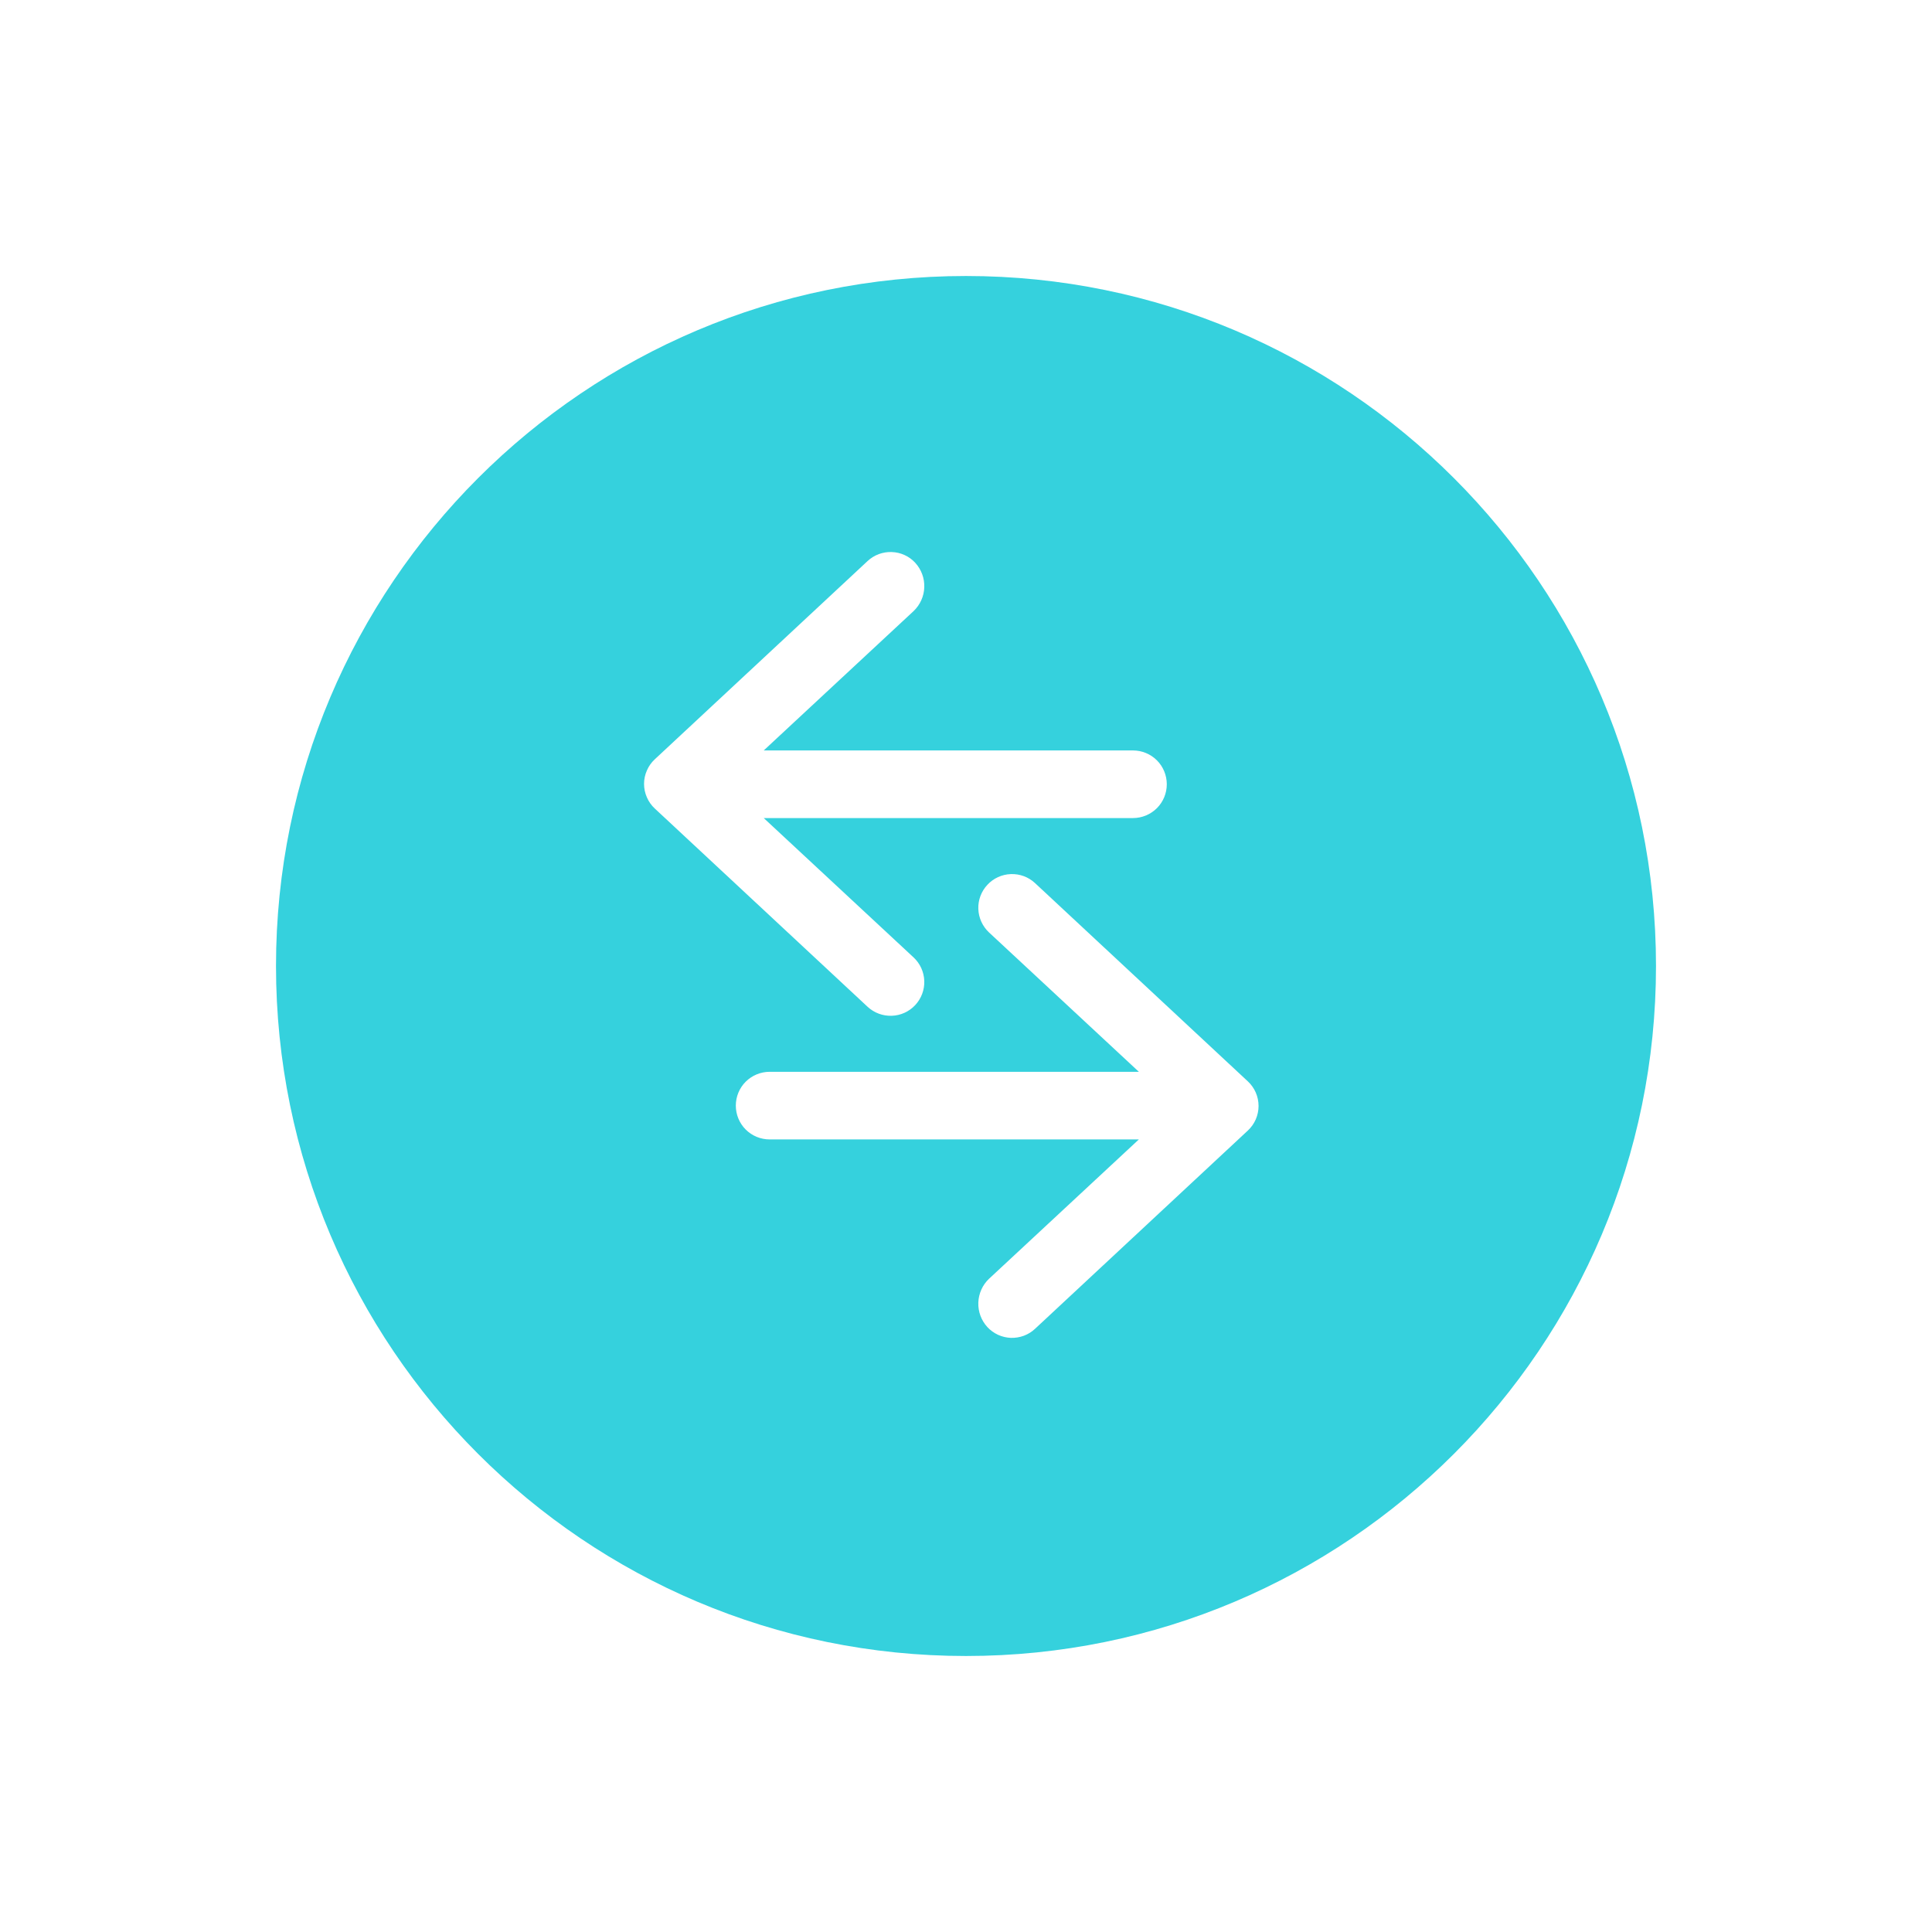 <svg width="42" height="42" viewBox="0 0 42 42" fill="none" xmlns="http://www.w3.org/2000/svg">
<g filter="url(#filter0_d_1403_127)">
<path d="M21 36C29.284 36 36 29.284 36 21C36 12.716 29.284 6 21 6C12.716 6 6 12.716 6 21C6 29.284 12.716 36 21 36Z" fill="#35D1DD"/>
</g>
<g clip-path="url(#clip0_1403_127)">
<rect width="13.364" height="17.085" transform="translate(14 12)" fill="#35D1DD"/>
<path d="M19.86 13.285L16.603 16.314H24.63C24.825 16.314 25.012 16.391 25.15 16.529C25.288 16.667 25.365 16.854 25.365 17.049C25.365 17.244 25.288 17.431 25.15 17.569C25.012 17.706 24.825 17.784 24.63 17.784H16.603L19.86 20.813C20.003 20.946 20.086 21.129 20.093 21.324C20.1 21.518 20.029 21.707 19.897 21.849C19.764 21.992 19.58 22.076 19.386 22.082C19.192 22.089 19.003 22.019 18.86 21.886L14.236 17.578C14.162 17.51 14.103 17.427 14.063 17.334C14.022 17.242 14.001 17.142 14.001 17.041C14.001 16.941 14.022 16.841 14.063 16.749C14.103 16.656 14.162 16.573 14.236 16.505L18.86 12.197C18.931 12.131 19.013 12.08 19.104 12.046C19.194 12.013 19.29 11.997 19.386 12.001C19.482 12.004 19.577 12.026 19.664 12.066C19.752 12.106 19.831 12.163 19.896 12.234C20.029 12.379 20.1 12.57 20.093 12.767C20.087 12.963 20.003 13.149 19.86 13.285Z" fill="white"/>
<path d="M21.501 27.799L24.758 24.77H16.731C16.536 24.77 16.349 24.693 16.211 24.555C16.073 24.417 15.996 24.23 15.996 24.035C15.996 23.84 16.073 23.653 16.211 23.515C16.349 23.378 16.536 23.3 16.731 23.3H24.758L21.501 20.271C21.359 20.138 21.275 19.955 21.268 19.76C21.261 19.566 21.332 19.377 21.465 19.235C21.597 19.092 21.781 19.009 21.975 19.002C22.17 18.995 22.359 19.065 22.501 19.198L27.125 23.506C27.199 23.574 27.258 23.657 27.299 23.75C27.339 23.842 27.36 23.942 27.36 24.043C27.36 24.143 27.339 24.243 27.299 24.335C27.258 24.428 27.199 24.511 27.125 24.579L22.501 28.887C22.431 28.953 22.348 29.004 22.258 29.038C22.168 29.071 22.072 29.087 21.975 29.084C21.879 29.08 21.785 29.058 21.697 29.018C21.609 28.977 21.531 28.921 21.465 28.85C21.332 28.705 21.261 28.514 21.268 28.317C21.275 28.121 21.358 27.934 21.501 27.799Z" fill="white"/>
</g>
<defs>
<filter id="filter0_d_1403_127" x="0" y="0" width="42" height="42" filterUnits="userSpaceOnUse" color-interpolation-filters="sRGB">
<feFlood flood-opacity="0" result="BackgroundImageFix"/>
<feColorMatrix in="SourceAlpha" type="matrix" values="0 0 0 0 0 0 0 0 0 0 0 0 0 0 0 0 0 0 127 0" result="hardAlpha"/>
<feOffset/>
<feGaussianBlur stdDeviation="3"/>
<feComposite in2="hardAlpha" operator="out"/>
<feColorMatrix type="matrix" values="0 0 0 0 0.208 0 0 0 0 0.82 0 0 0 0 0.867 0 0 0 0.6 0"/>
<feBlend mode="normal" in2="BackgroundImageFix" result="effect1_dropShadow_1403_127"/>
<feBlend mode="normal" in="SourceGraphic" in2="effect1_dropShadow_1403_127" result="shape"/>
</filter>
<clipPath id="clip0_1403_127">
<rect width="13.364" height="17.085" fill="white" transform="translate(14 12)"/>
</clipPath>
</defs>
</svg>
